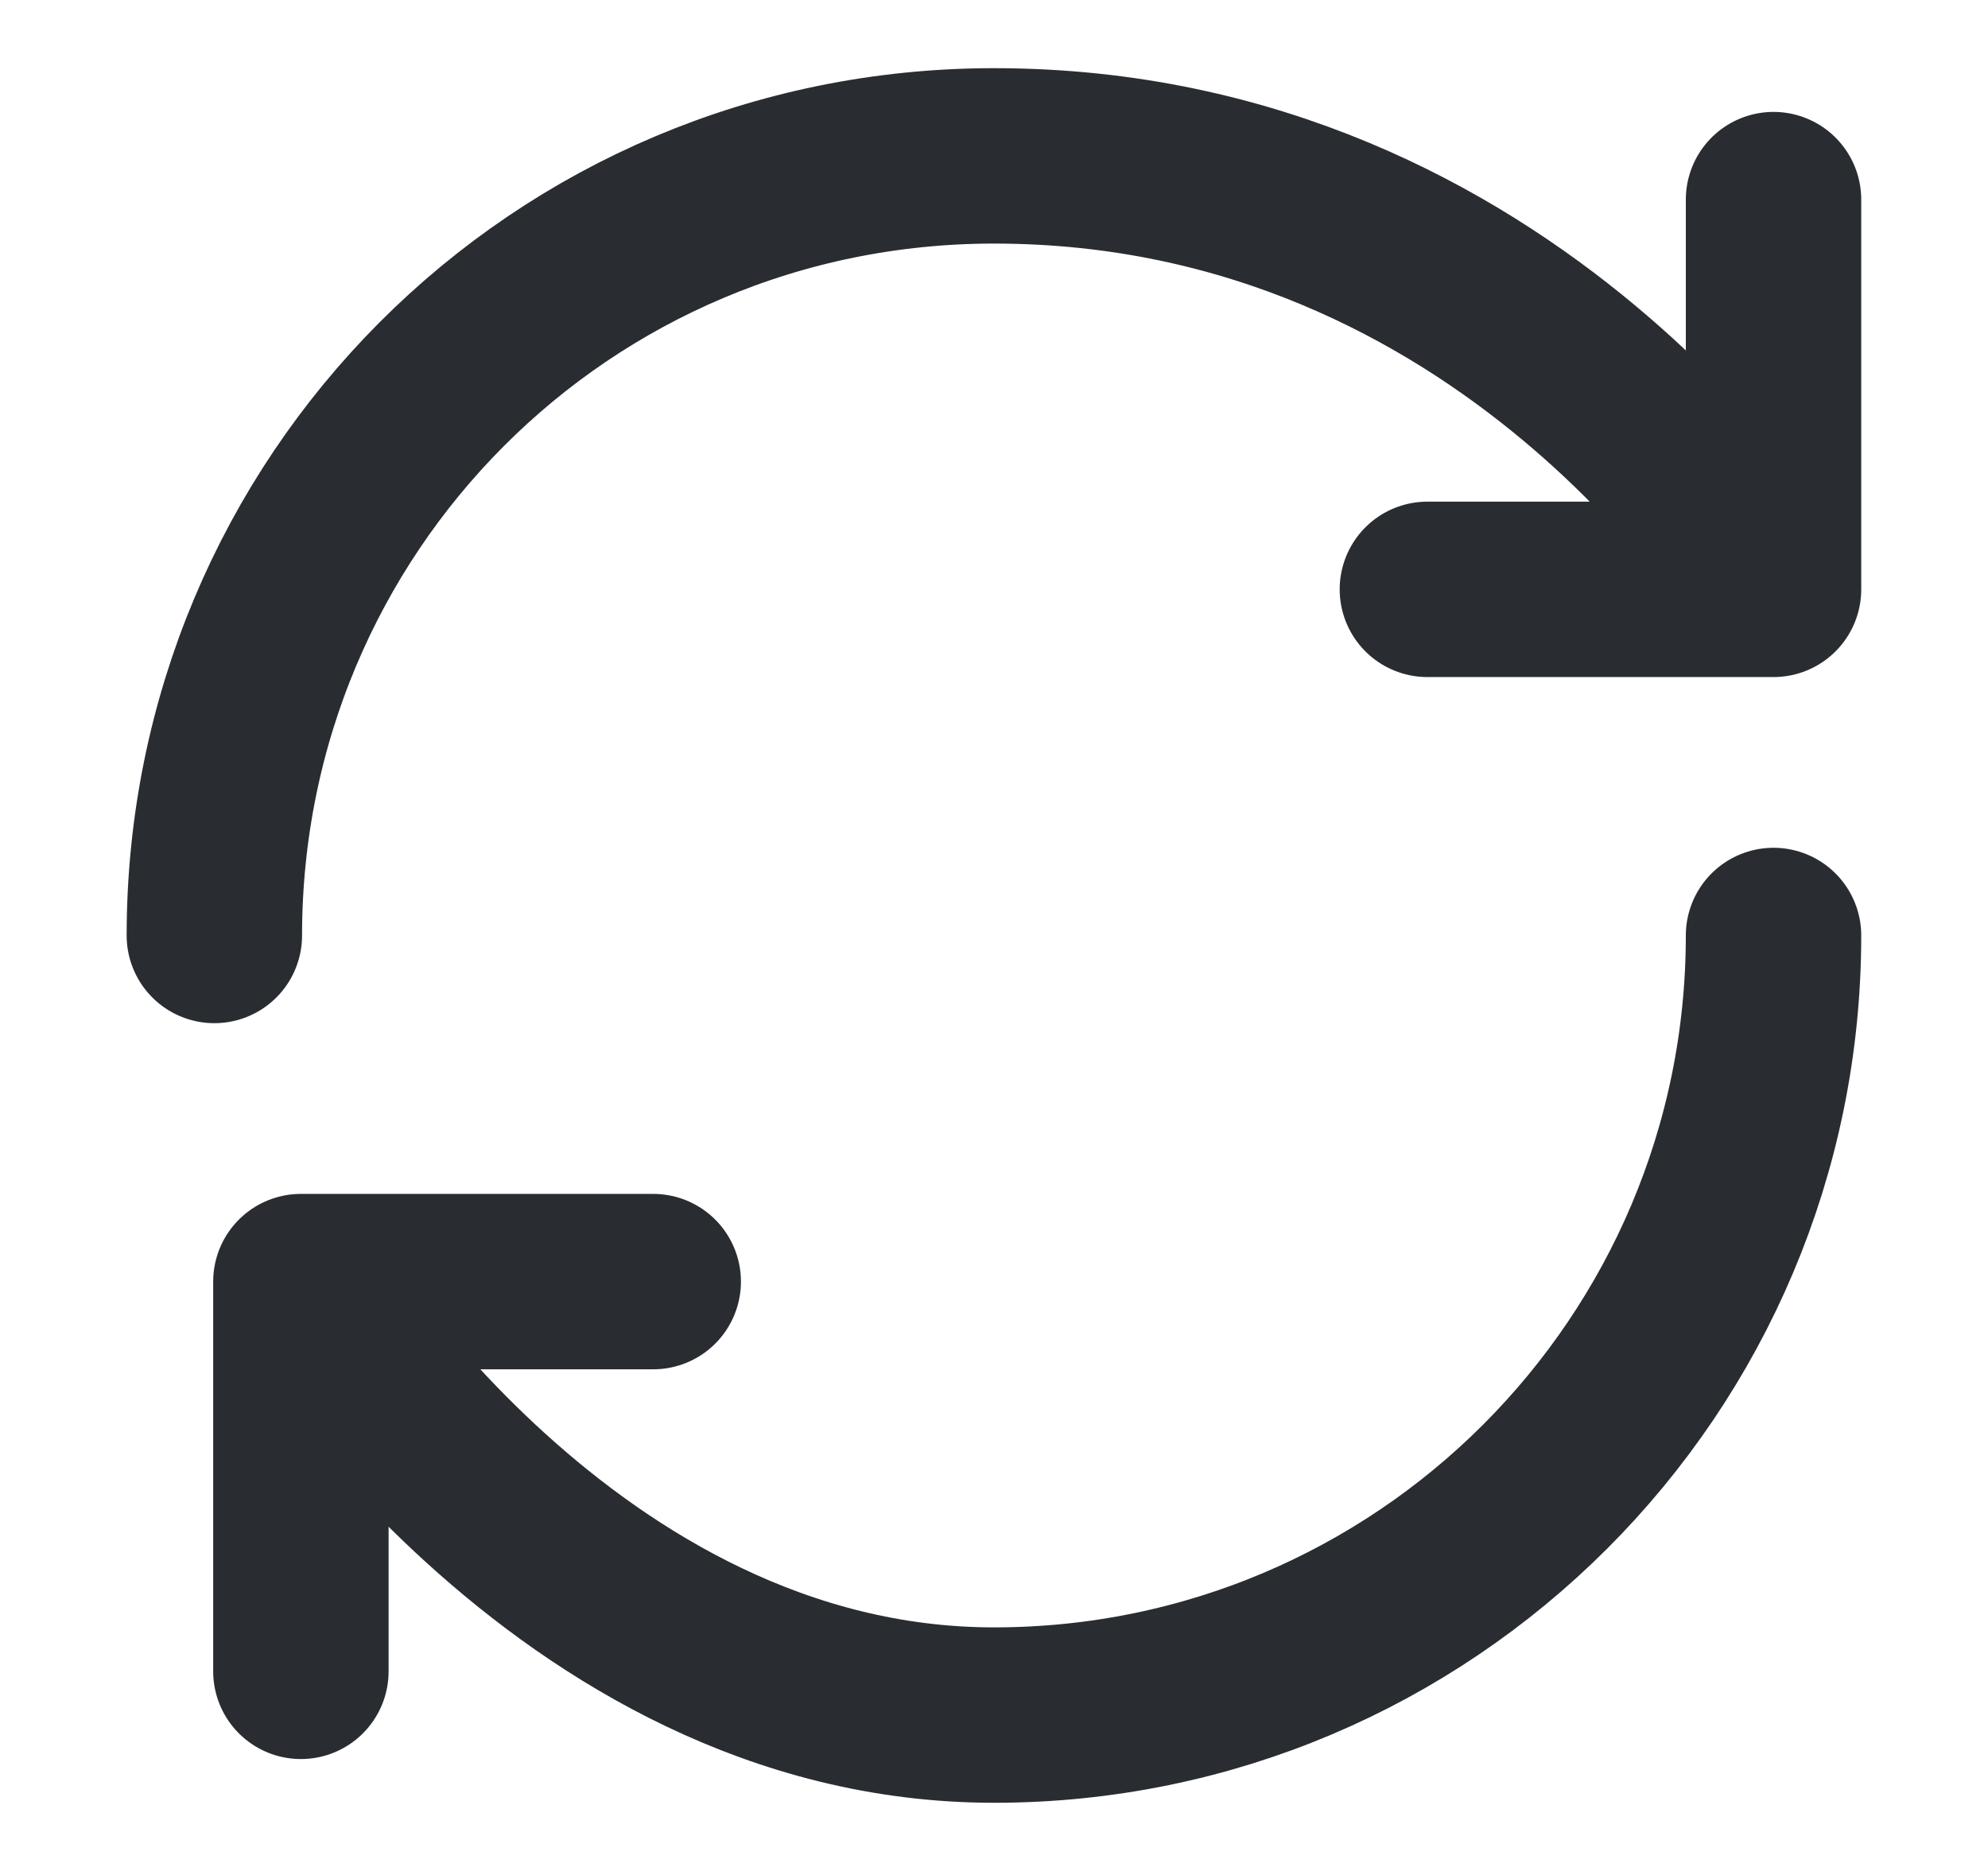 <svg width="17" height="16" viewBox="0 0 17 16" fill="none" xmlns="http://www.w3.org/2000/svg">
<path d="M2.573 10.96V14.293V10.96Z" fill="#1E1E1E"/>
<path d="M15.166 8C15.166 11.68 12.18 14.667 8.5 14.667C4.82 14.667 2.573 10.96 2.573 10.96M2.573 10.96H5.586M2.573 10.96V14.293M1.833 8C1.833 4.32 4.793 1.333 8.5 1.333C12.946 1.333 15.166 5.04 15.166 5.04M15.166 5.04V1.707M15.166 5.04H12.206" stroke="#292D32" stroke-width="1.5" stroke-linecap="round" stroke-linejoin="round"/>
</svg>
